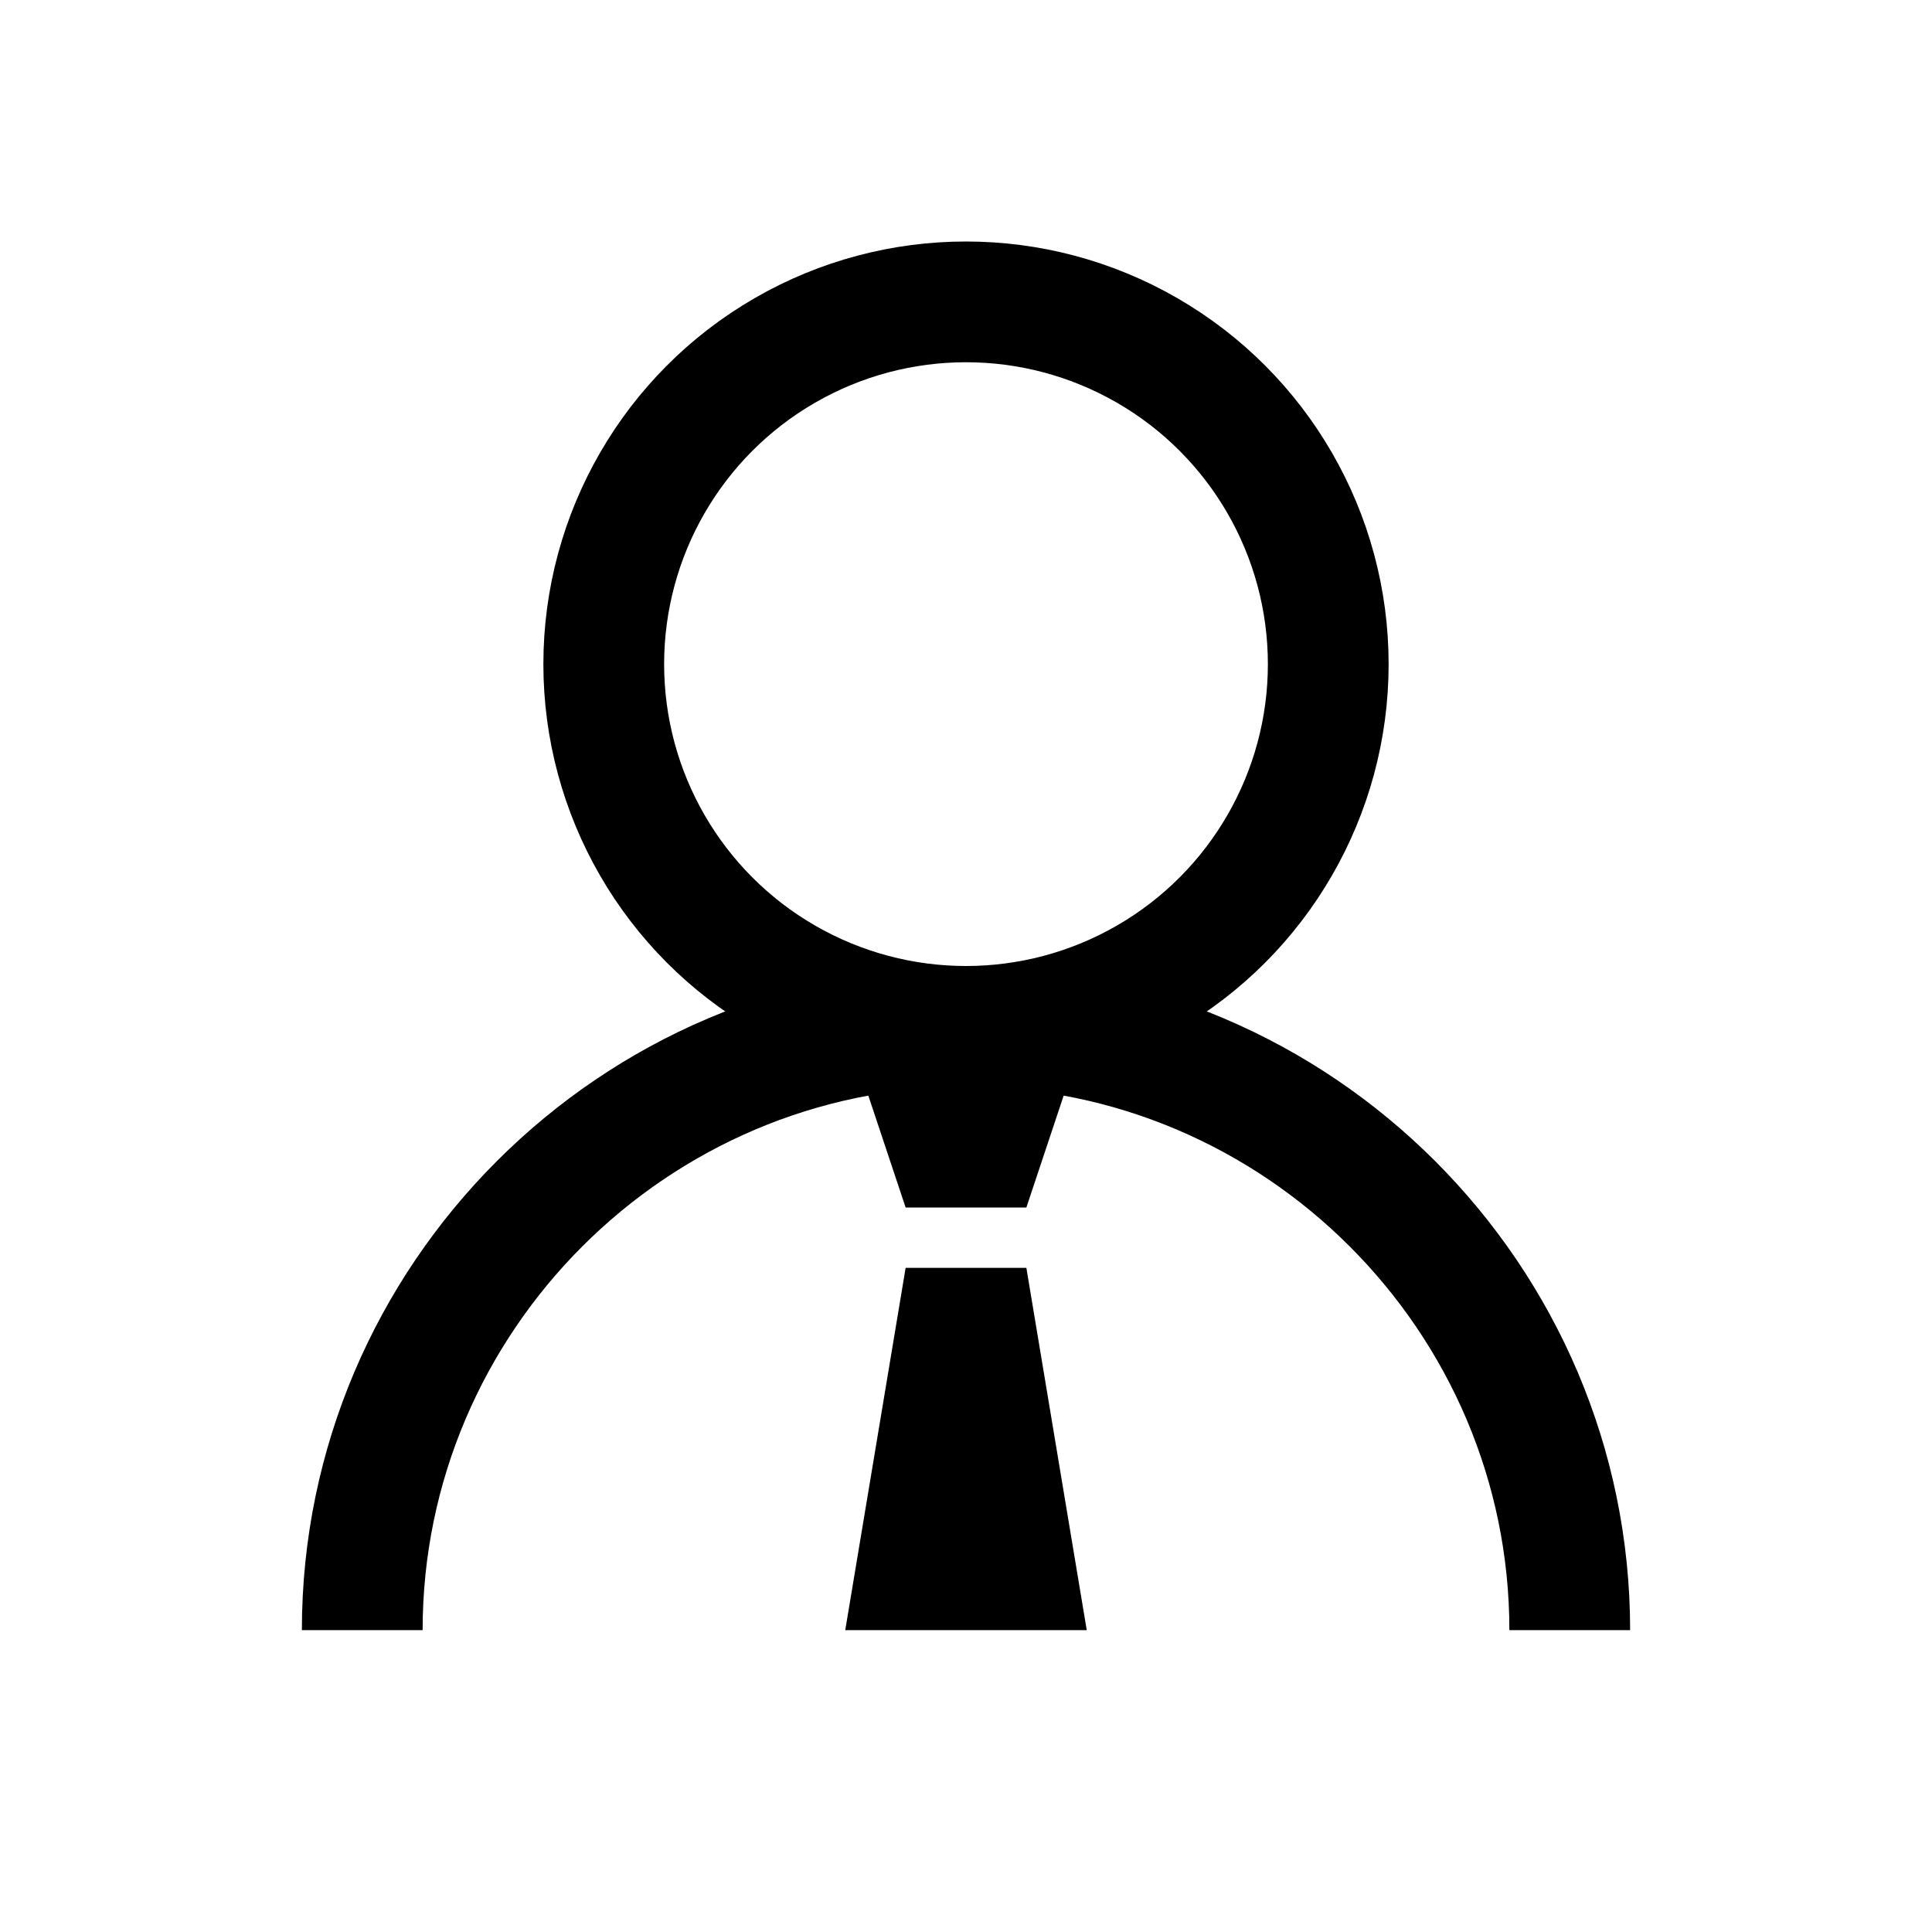 <?xml version="1.0" encoding="utf-8"?>
<!-- Generator: Adobe Illustrator 18.1.1, SVG Export Plug-In . SVG Version: 6.00 Build 0)  -->
<svg version="1.1" id="Layer_1" xmlns="http://www.w3.org/2000/svg" xmlns:xlink="http://www.w3.org/1999/xlink" x="0px" y="0px"
	 viewBox="0 0 32 32" enable-background="new 0 0 32 32" xml:space="preserve">
<path fill="none" stroke="#000000" stroke-width="2" stroke-miterlimit="10" d="M6,27c0-5.5,4.5-10,10-10s10,4.5,10,10"/>
<circle fill="none" stroke="#000000" stroke-width="2" stroke-miterlimit="10" cx="16" cy="11" r="6"/>
<polygon points="18,17 14,17 15,20 17,20 "/>
<polygon points="14,27 18,27 17,21 15,21 "/>
</svg>
